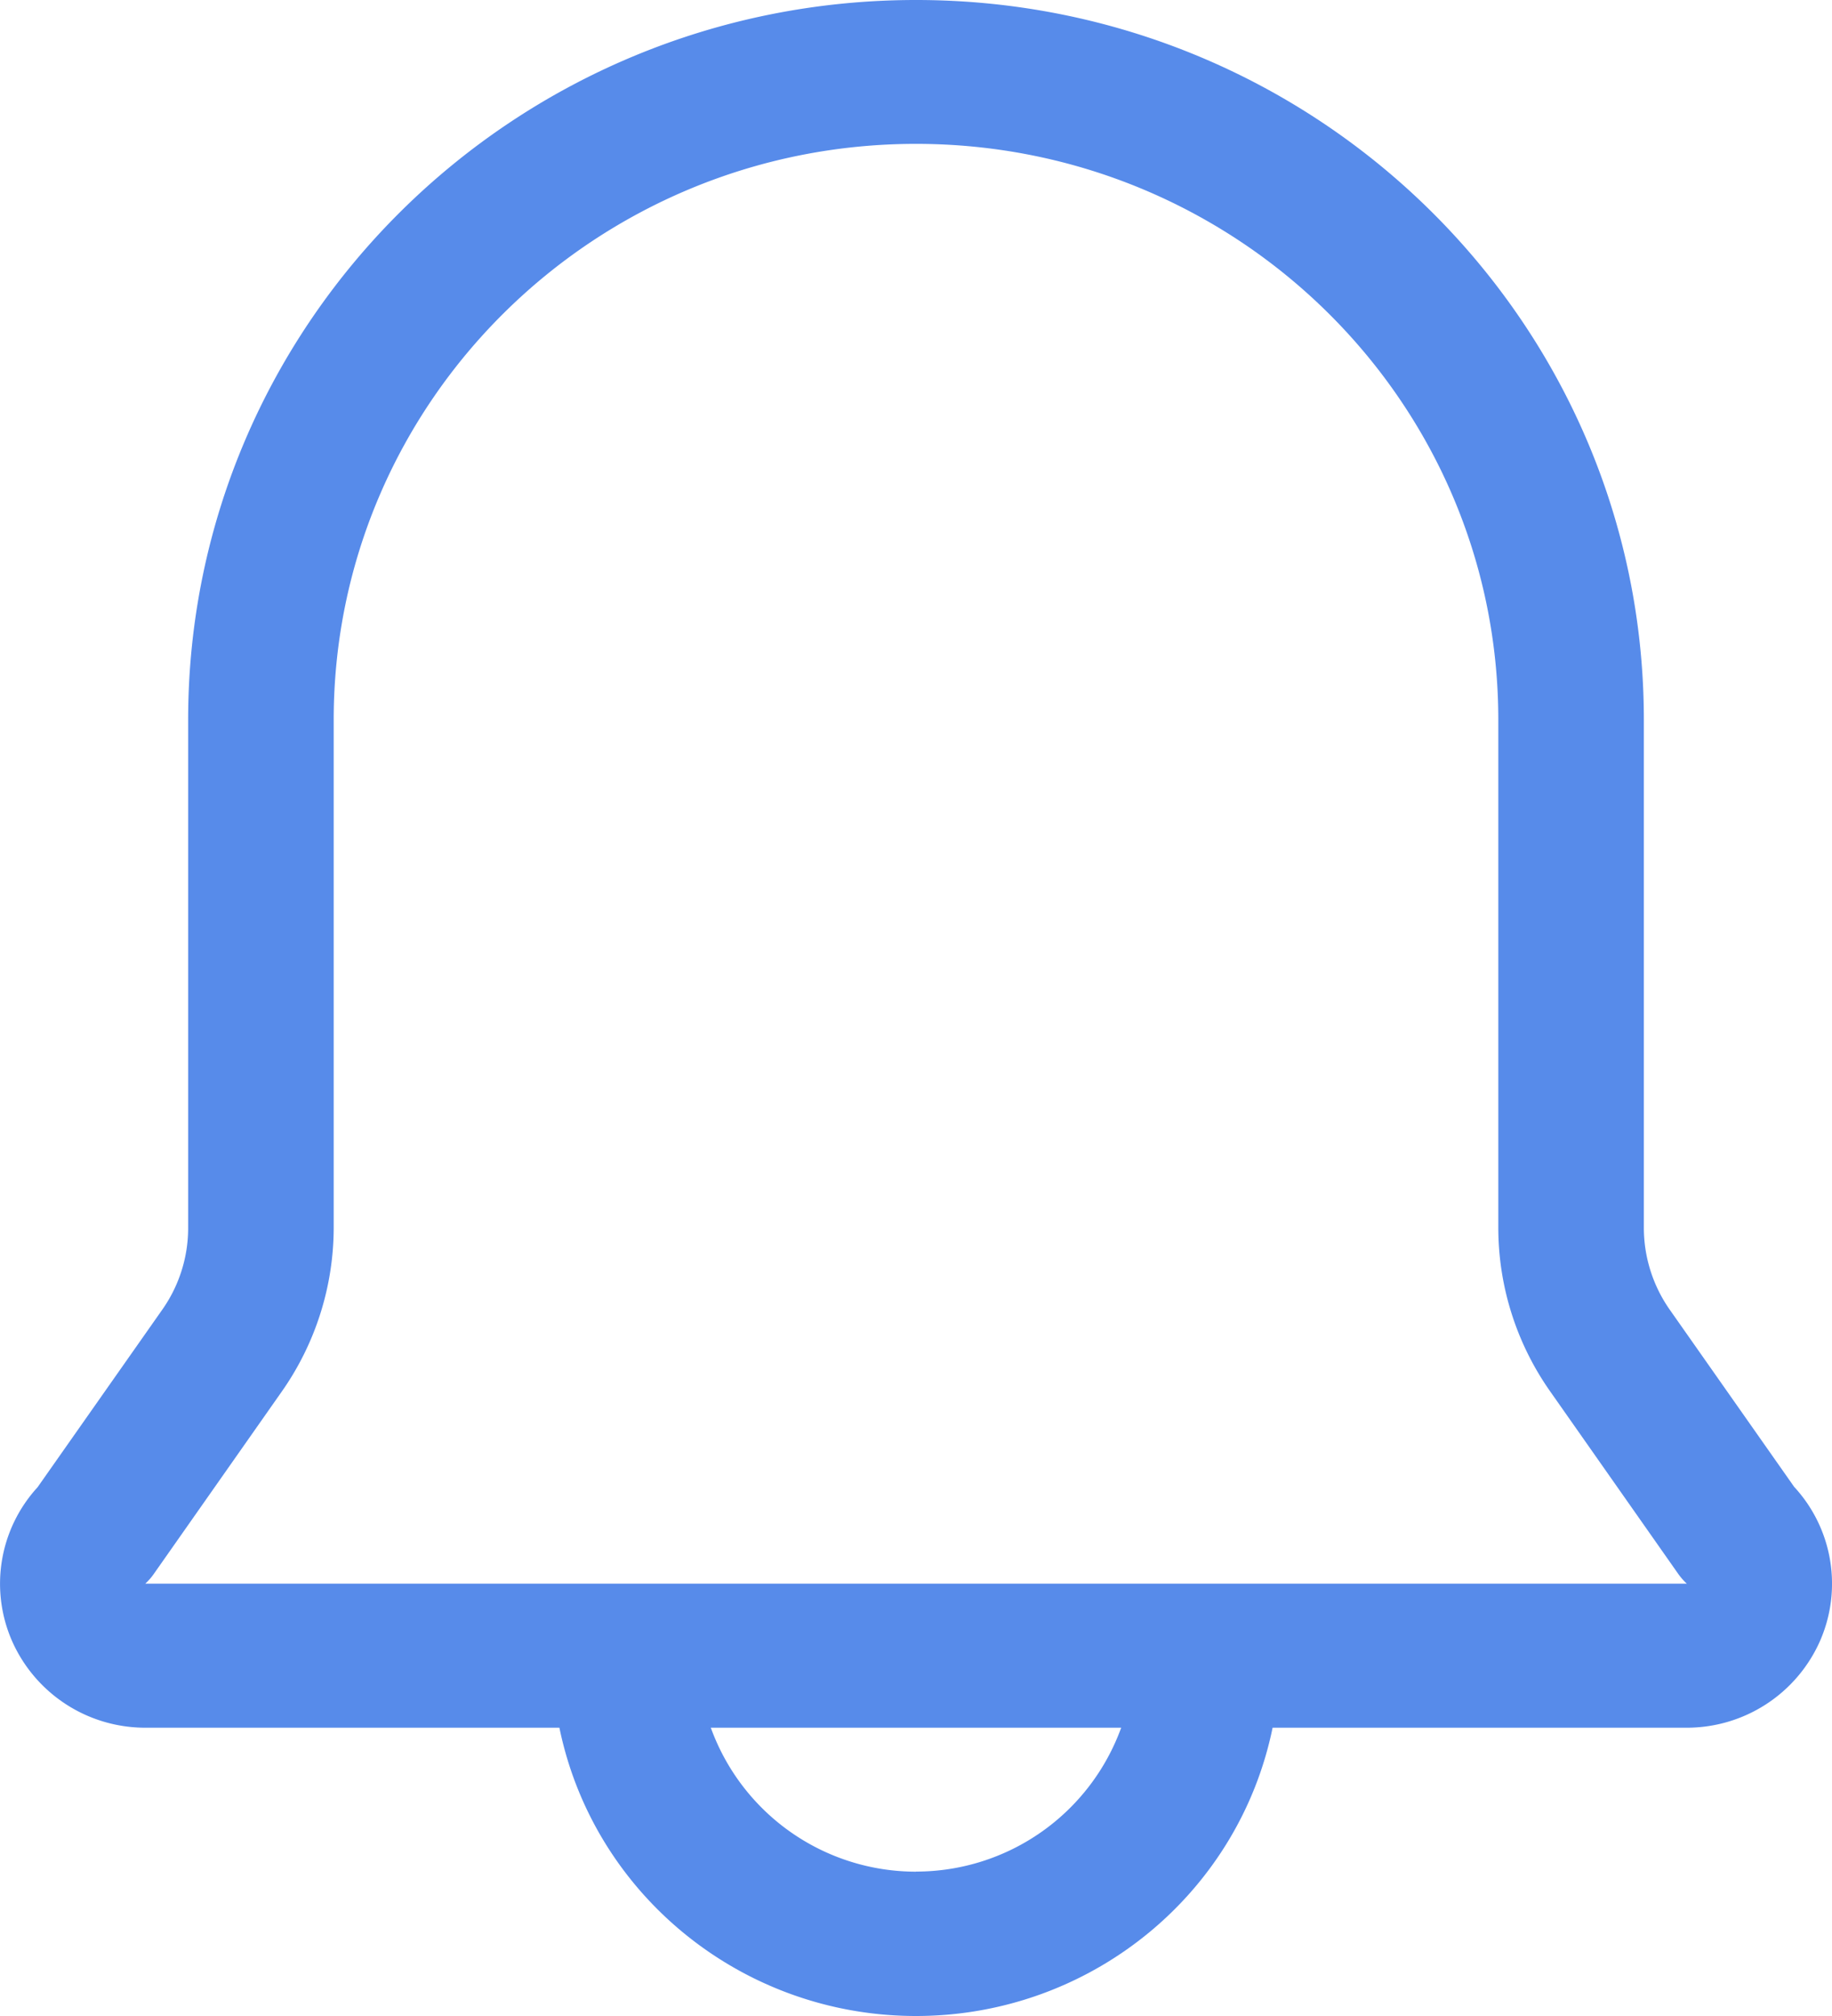 <svg width="20" height="22" viewBox="0 0 20 22" xmlns="http://www.w3.org/2000/svg">
    <path d="m19.59 16.23-1.358-1.933a1.559 1.559 0 0 1-.286-.895V7.856C17.946 3.517 14.388 0 10 0S2.054 3.517 2.054 7.856v5.546c0 .32-.1.633-.286.895L.41 16.23a1.557 1.557 0 0 0-.273 1.69 1.59 1.59 0 0 0 1.45.934h4.52C6.484 20.684 8.112 22 10 22c1.89 0 3.517-1.316 3.893-3.146h4.522a1.59 1.59 0 0 0 1.449-.935 1.557 1.557 0 0 0-.273-1.689zM10 20.425a2.382 2.382 0 0 1-2.24-1.571h4.48a2.382 2.382 0 0 1-2.24 1.57zm-8.415-3.142a.638.638 0 0 0 .096-.11l1.39-1.98c.371-.525.57-1.15.572-1.791V7.856C3.643 4.385 6.49 1.57 10 1.57c3.51 0 6.357 2.814 6.357 6.285v5.546c.001.64.2 1.266.572 1.791l1.39 1.98c.028.04.06.077.096.11H1.585z" fill="#2166E3" fill-rule="nonzero" opacity=".756"/>
</svg>
